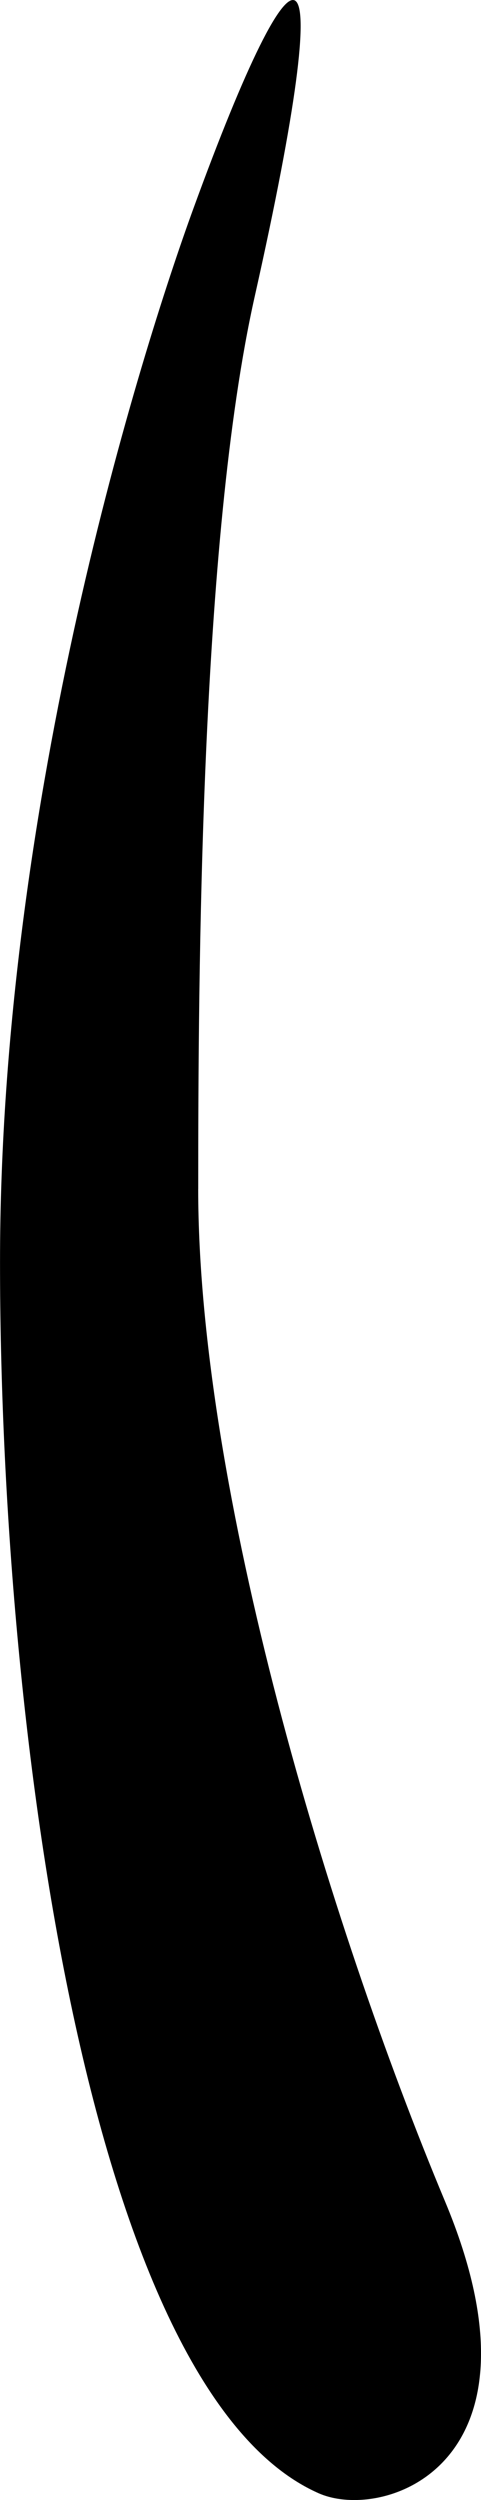 <svg version="1.1" xmlns="http://www.w3.org/2000/svg" xmlns:xlink="http://www.w3.org/1999/xlink" width="14.981" height="77.794" viewBox="0,0,14.981,77.794"><g transform="translate(-231.824,-134.163)"><g fill="#000000" stroke="none" stroke-width="0" stroke-miterlimit="10"><path d="M237.997,171.159c0,9.313 4.042,22.788 7.688,31.506c3.421,8.18 -1.893,9.983 -3.935,9.082c-7.179,-3.168 -9.925,-23.866 -9.925,-38.308c0,-14.442 4.428,-28.41 6.017,-32.772c3.304,-9.066 4.567,-9.096 1.916,2.719c-1.706,7.6 -1.76,21.215 -1.76,27.773z"/></g></g></svg><!--rotationCenter:8.175849999999997:45.83749144989642-->
